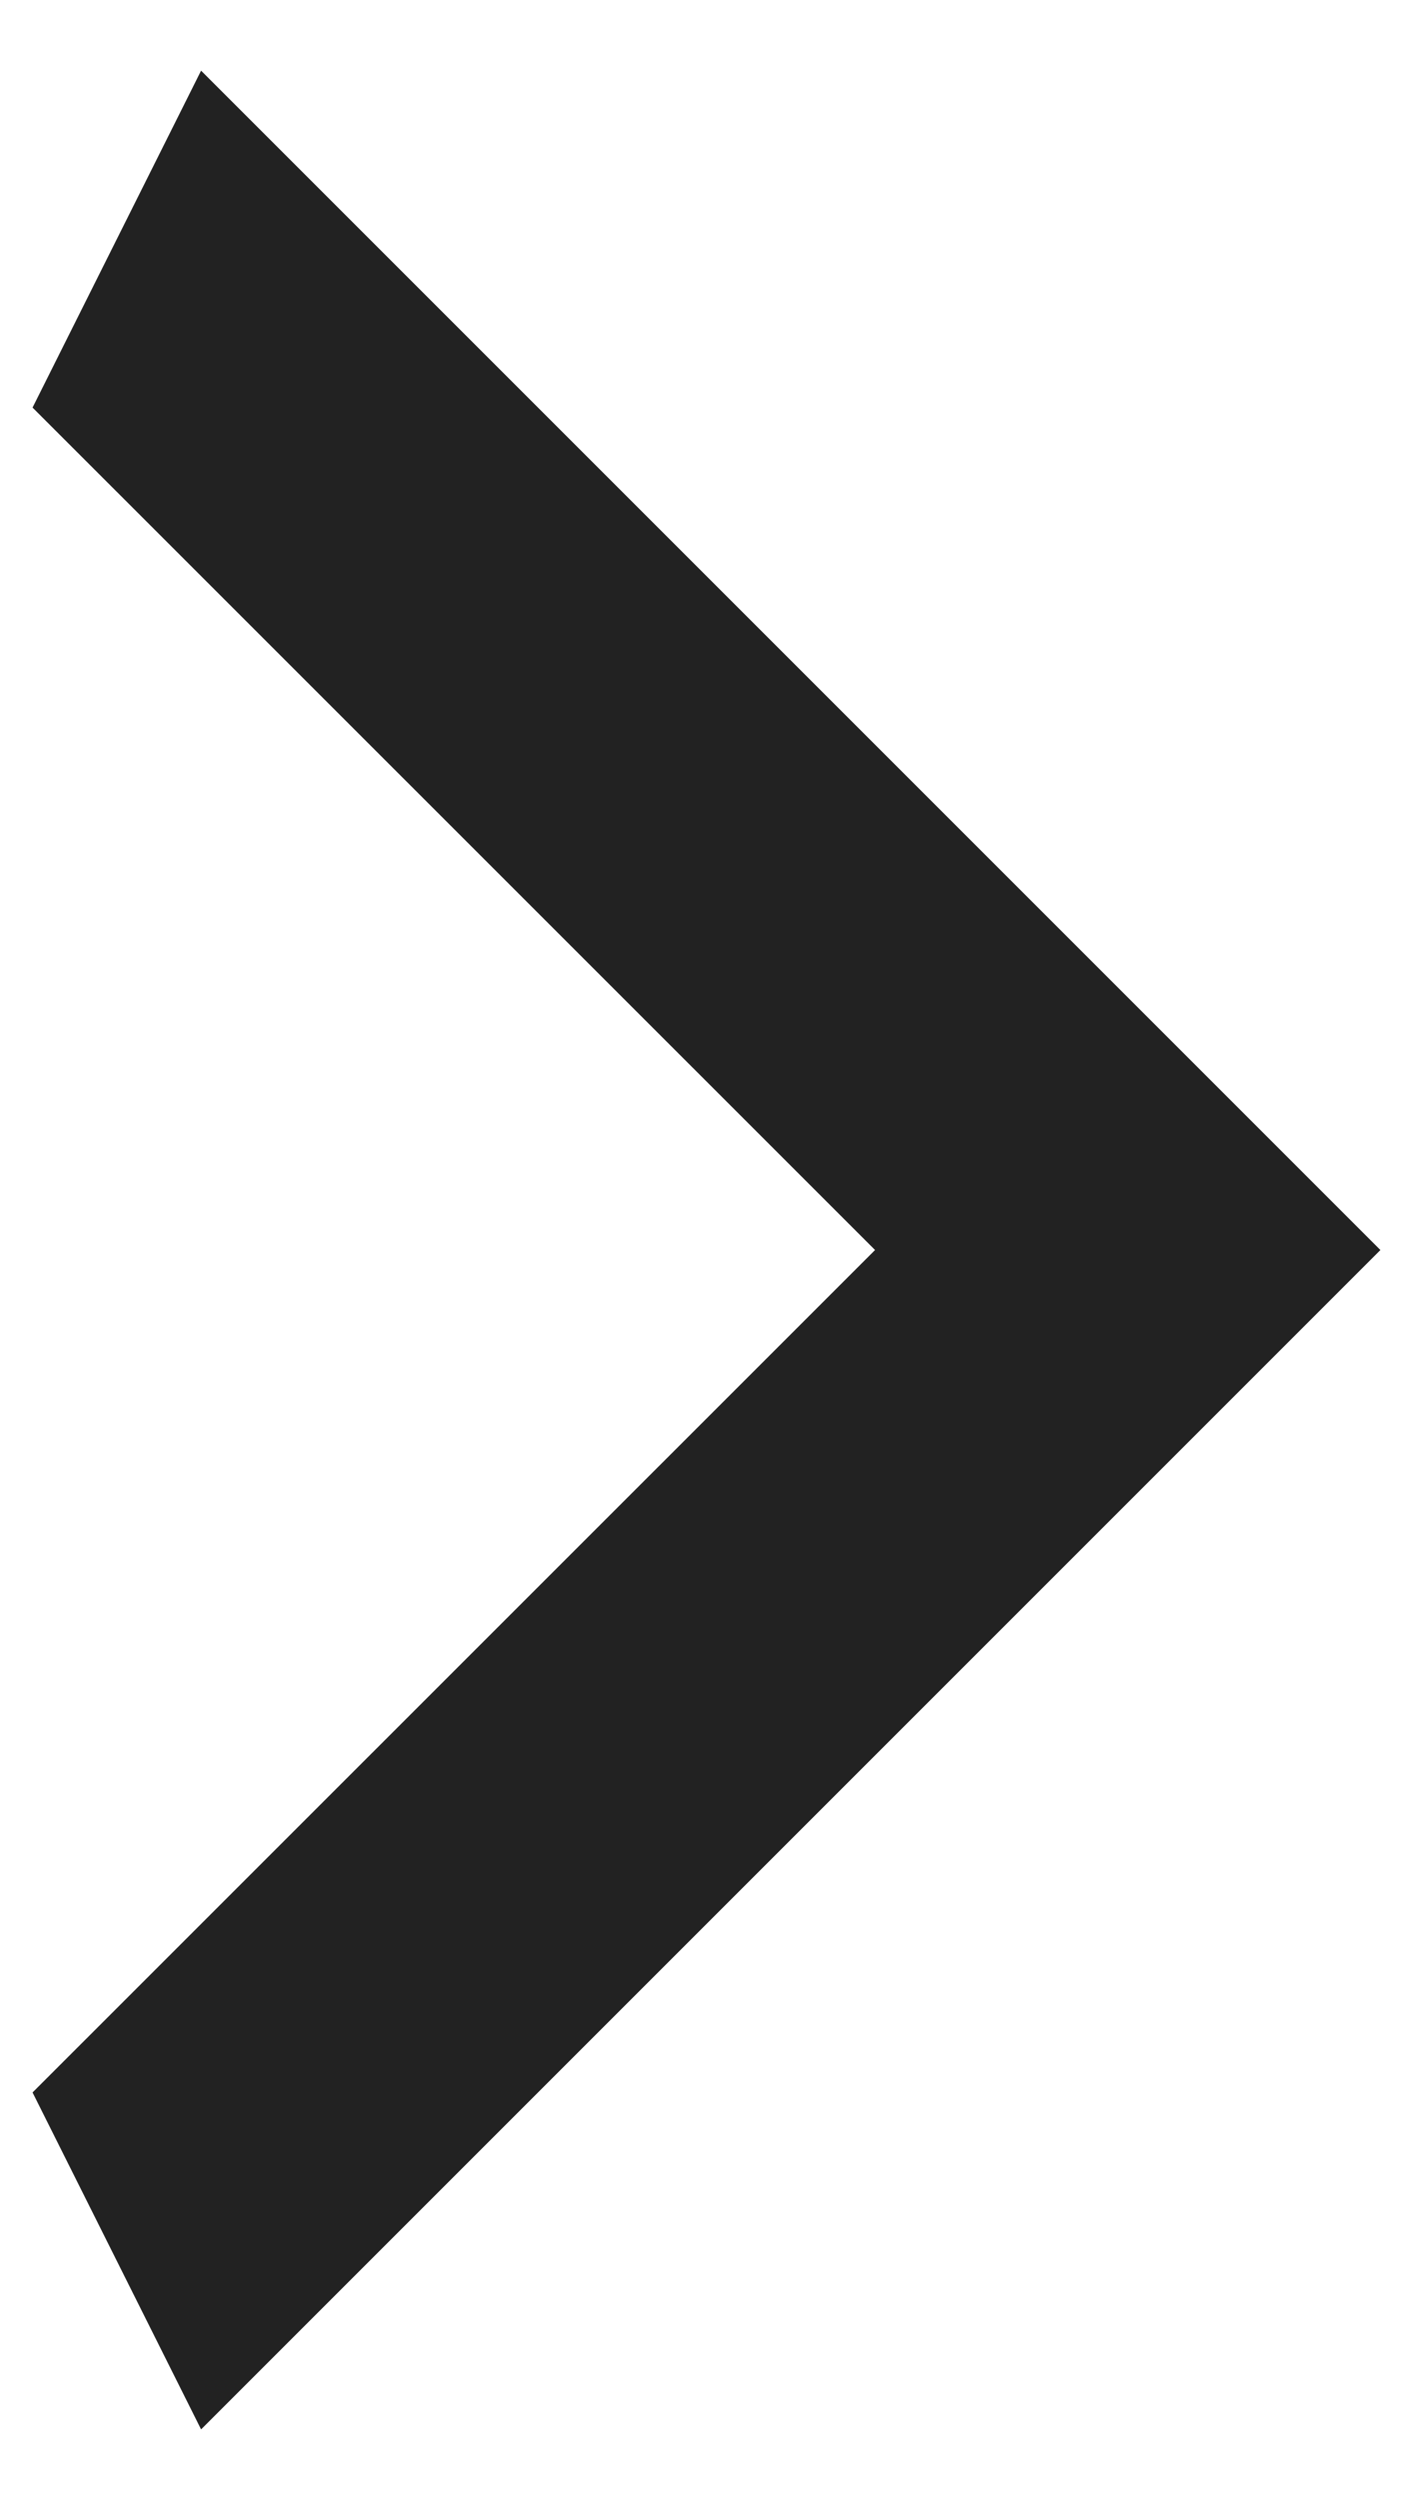 <svg width="13" height="23" viewBox="0 0 13 23" fill="none" xmlns="http://www.w3.org/2000/svg">
<path d="M0.908 3.651L1.987 1.494L11.993 11.5L1.987 21.506L0.908 19.349L8.404 11.854L8.757 11.5L8.404 11.146L0.908 3.651Z" fill="#222222" stroke="#222222"/>
</svg>
